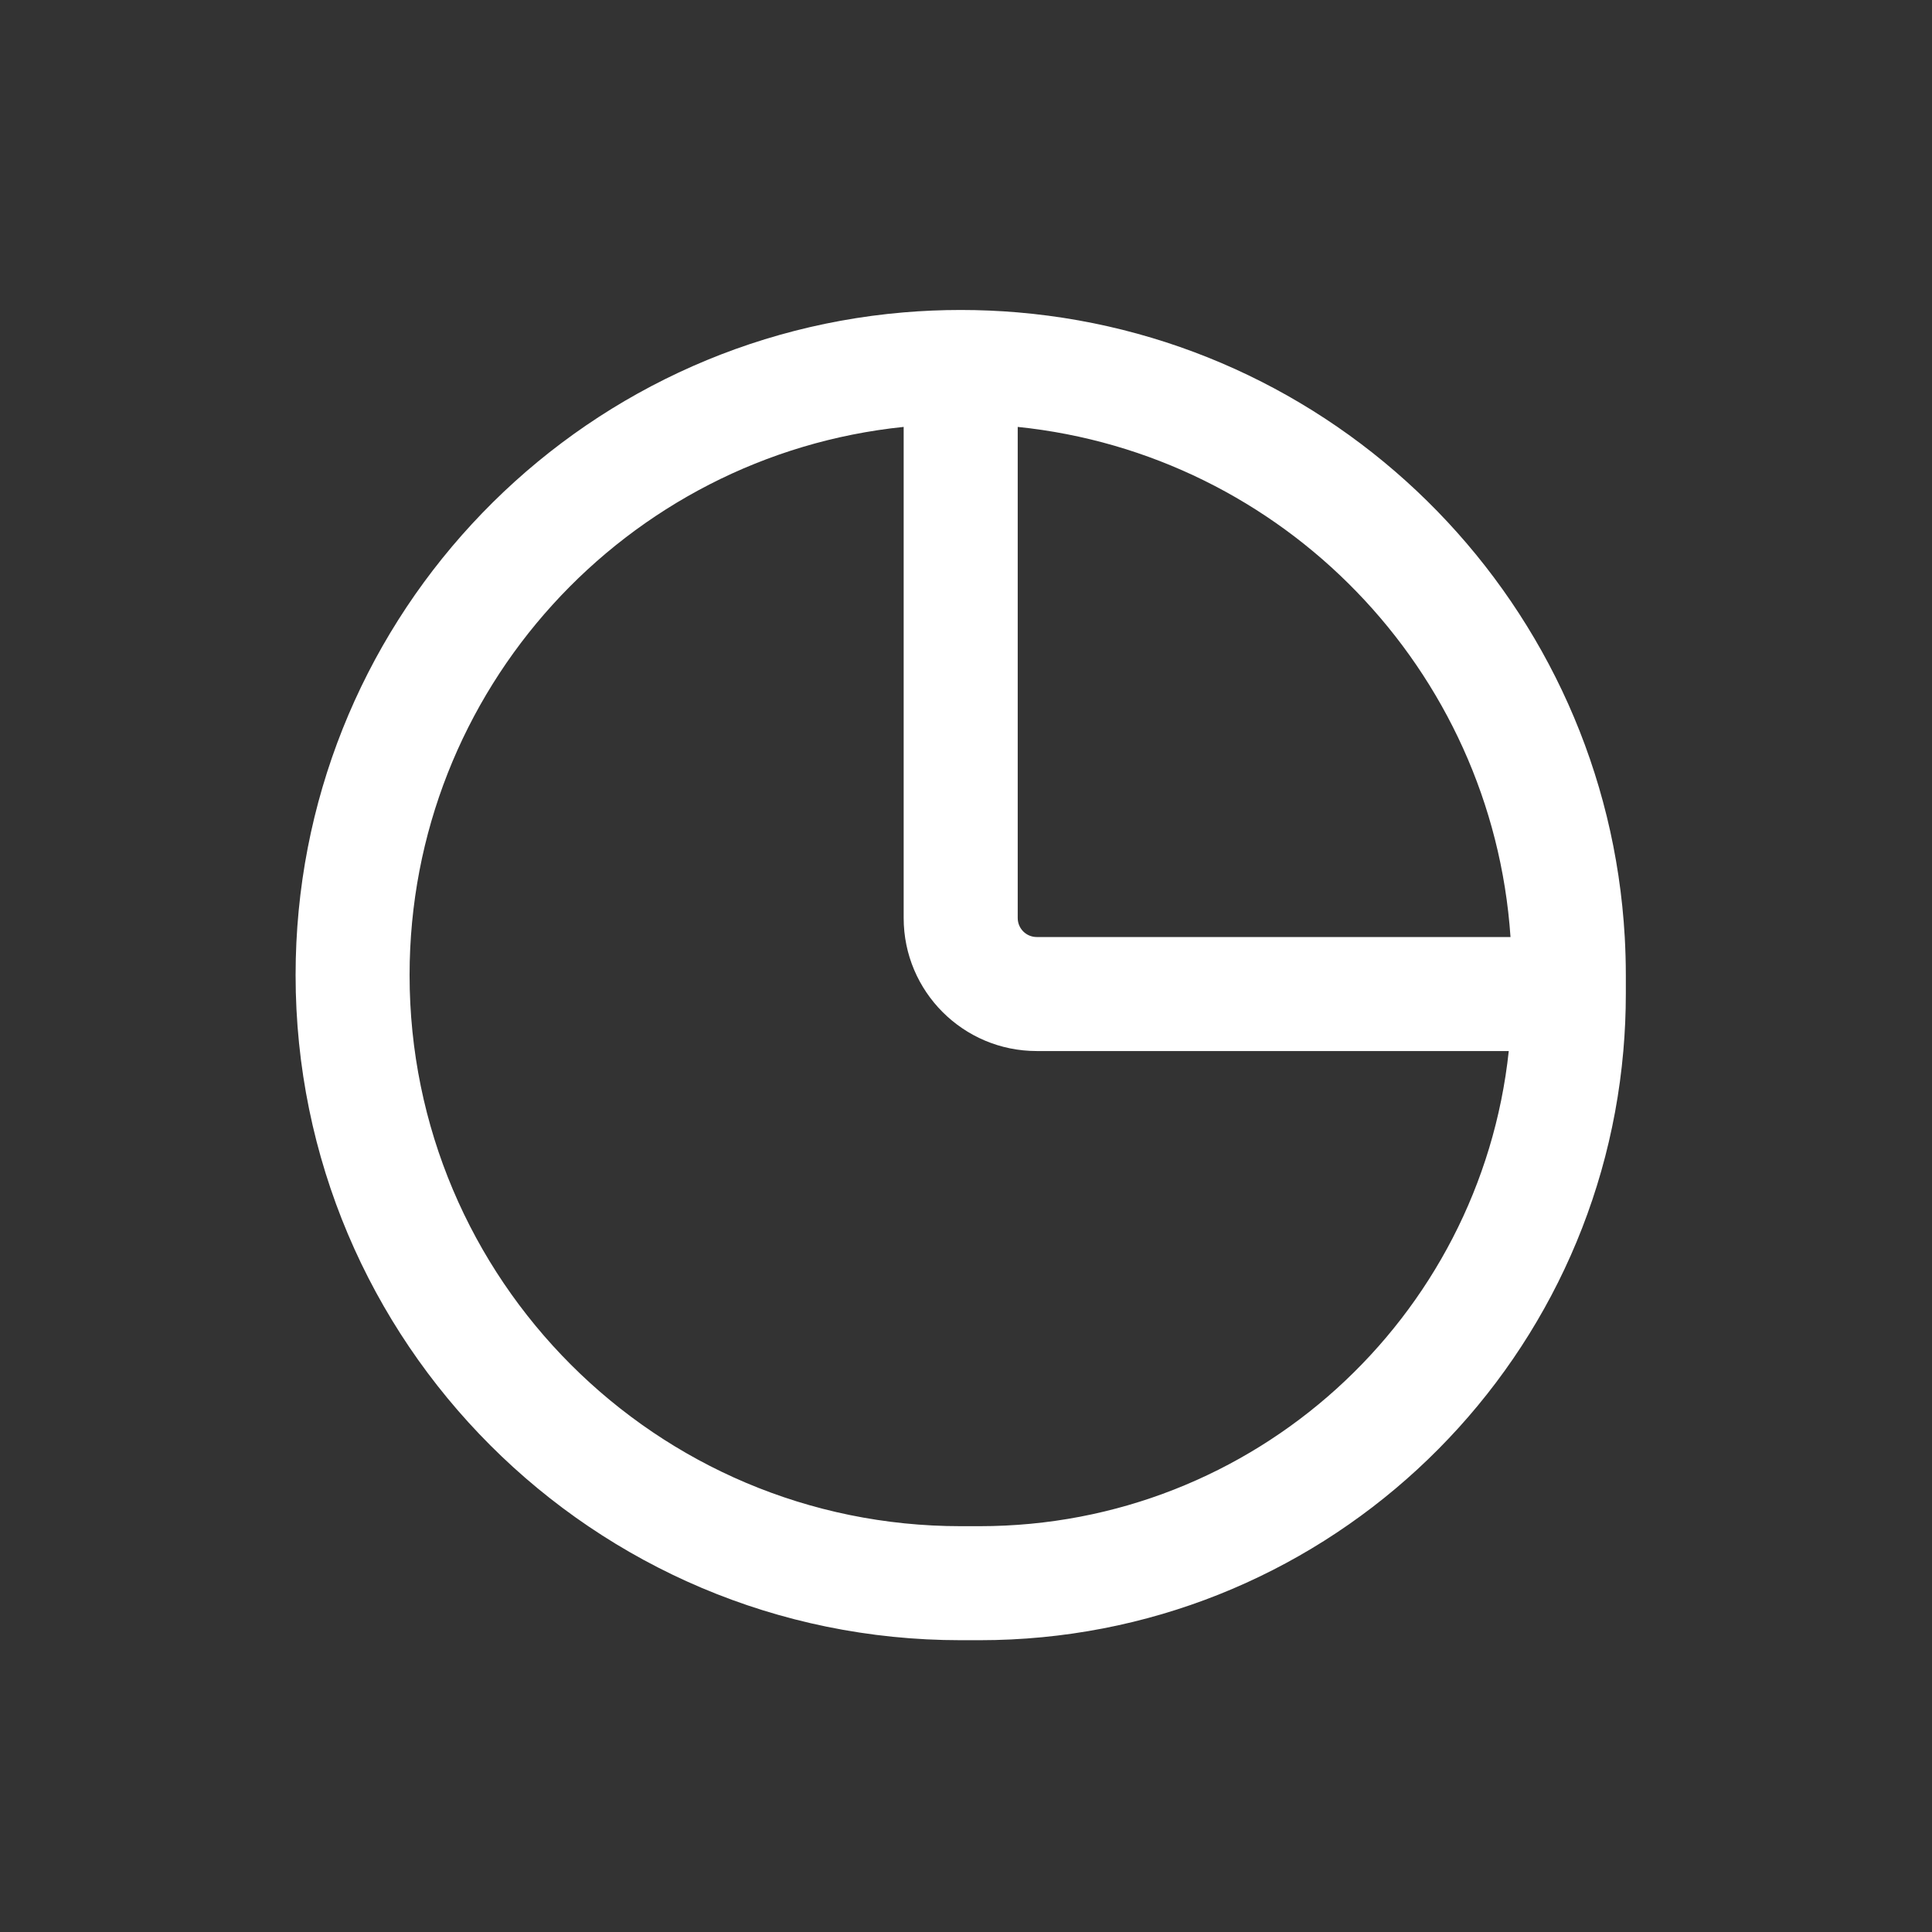 <svg width="61" height="61" viewBox="0 0 61 61" fill="none" xmlns="http://www.w3.org/2000/svg">
<rect x="0" y="0" width="61" height="61" fill="#333333" stroke="none"/>
<path fill-rule="evenodd" clip-rule="evenodd" d="M30.332 9.787C29.726 9.787 29.126 9.813 28.532 9.863C17.777 10.776 9.333 19.796 9.333 30.787C9.333 42.385 18.735 51.787 30.332 51.787H30.931C41.592 51.787 50.343 43.61 51.254 33.185C51.306 32.592 51.333 31.992 51.333 31.385V30.787C51.333 30.384 51.321 29.983 51.299 29.585C50.71 19.145 42.493 10.743 32.133 9.863C31.539 9.813 30.939 9.787 30.332 9.787ZM28.532 13.479C19.768 14.38 12.932 21.785 12.932 30.787C12.932 40.397 20.723 48.187 30.332 48.187H30.931C39.602 48.187 46.739 41.618 47.637 33.185H32.733C30.413 33.185 28.532 31.305 28.532 28.985V13.479ZM47.692 29.585H32.733C32.401 29.585 32.133 29.317 32.133 28.985V13.479C40.503 14.339 47.115 21.134 47.692 29.585Z" fill="white"/>
</svg>
